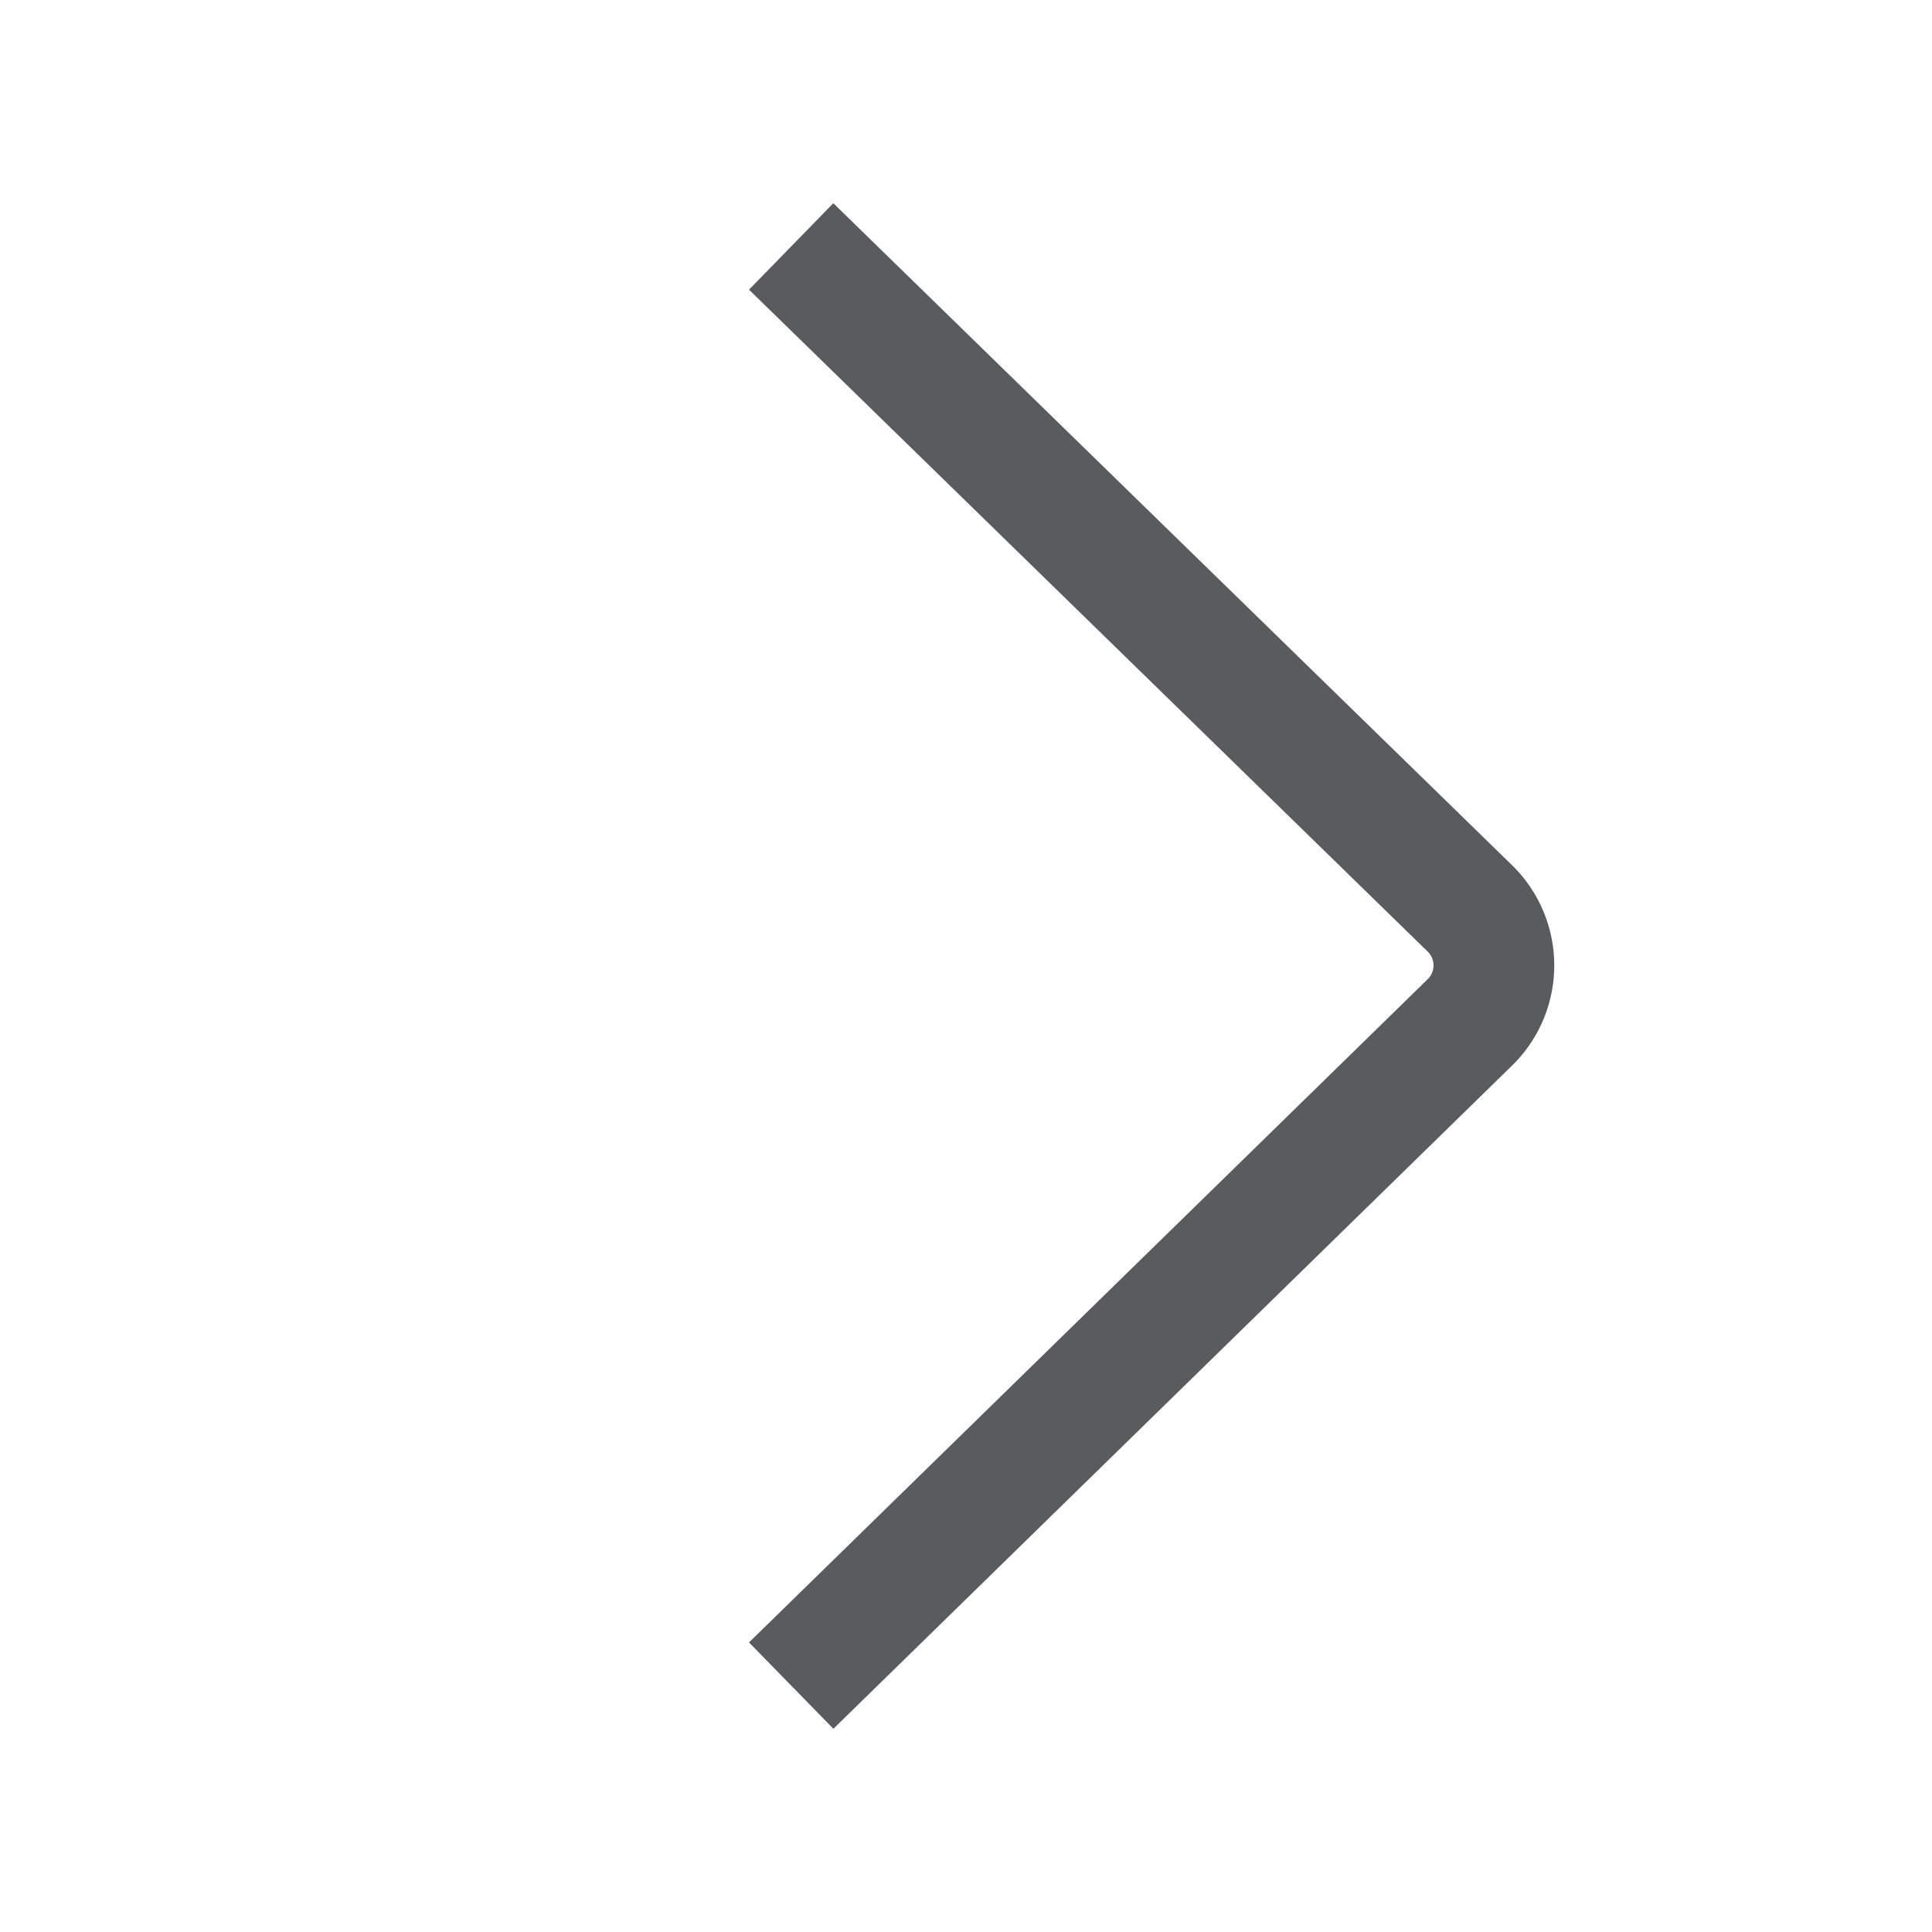 <svg id="Layer_1" data-name="Layer 1" xmlns="http://www.w3.org/2000/svg" viewBox="0 0 16 16"><defs><style>.cls-1{fill:none;stroke:#5a5b5e;stroke-linecap:square;stroke-linejoin:round;}</style></defs><title>unicons-basic-16px-chevron-right</title><path class="cls-1" d="M6.91,2.39l5.27,5.14a.66.66,0,0,1,0,.93L6.91,13.61"/></svg>